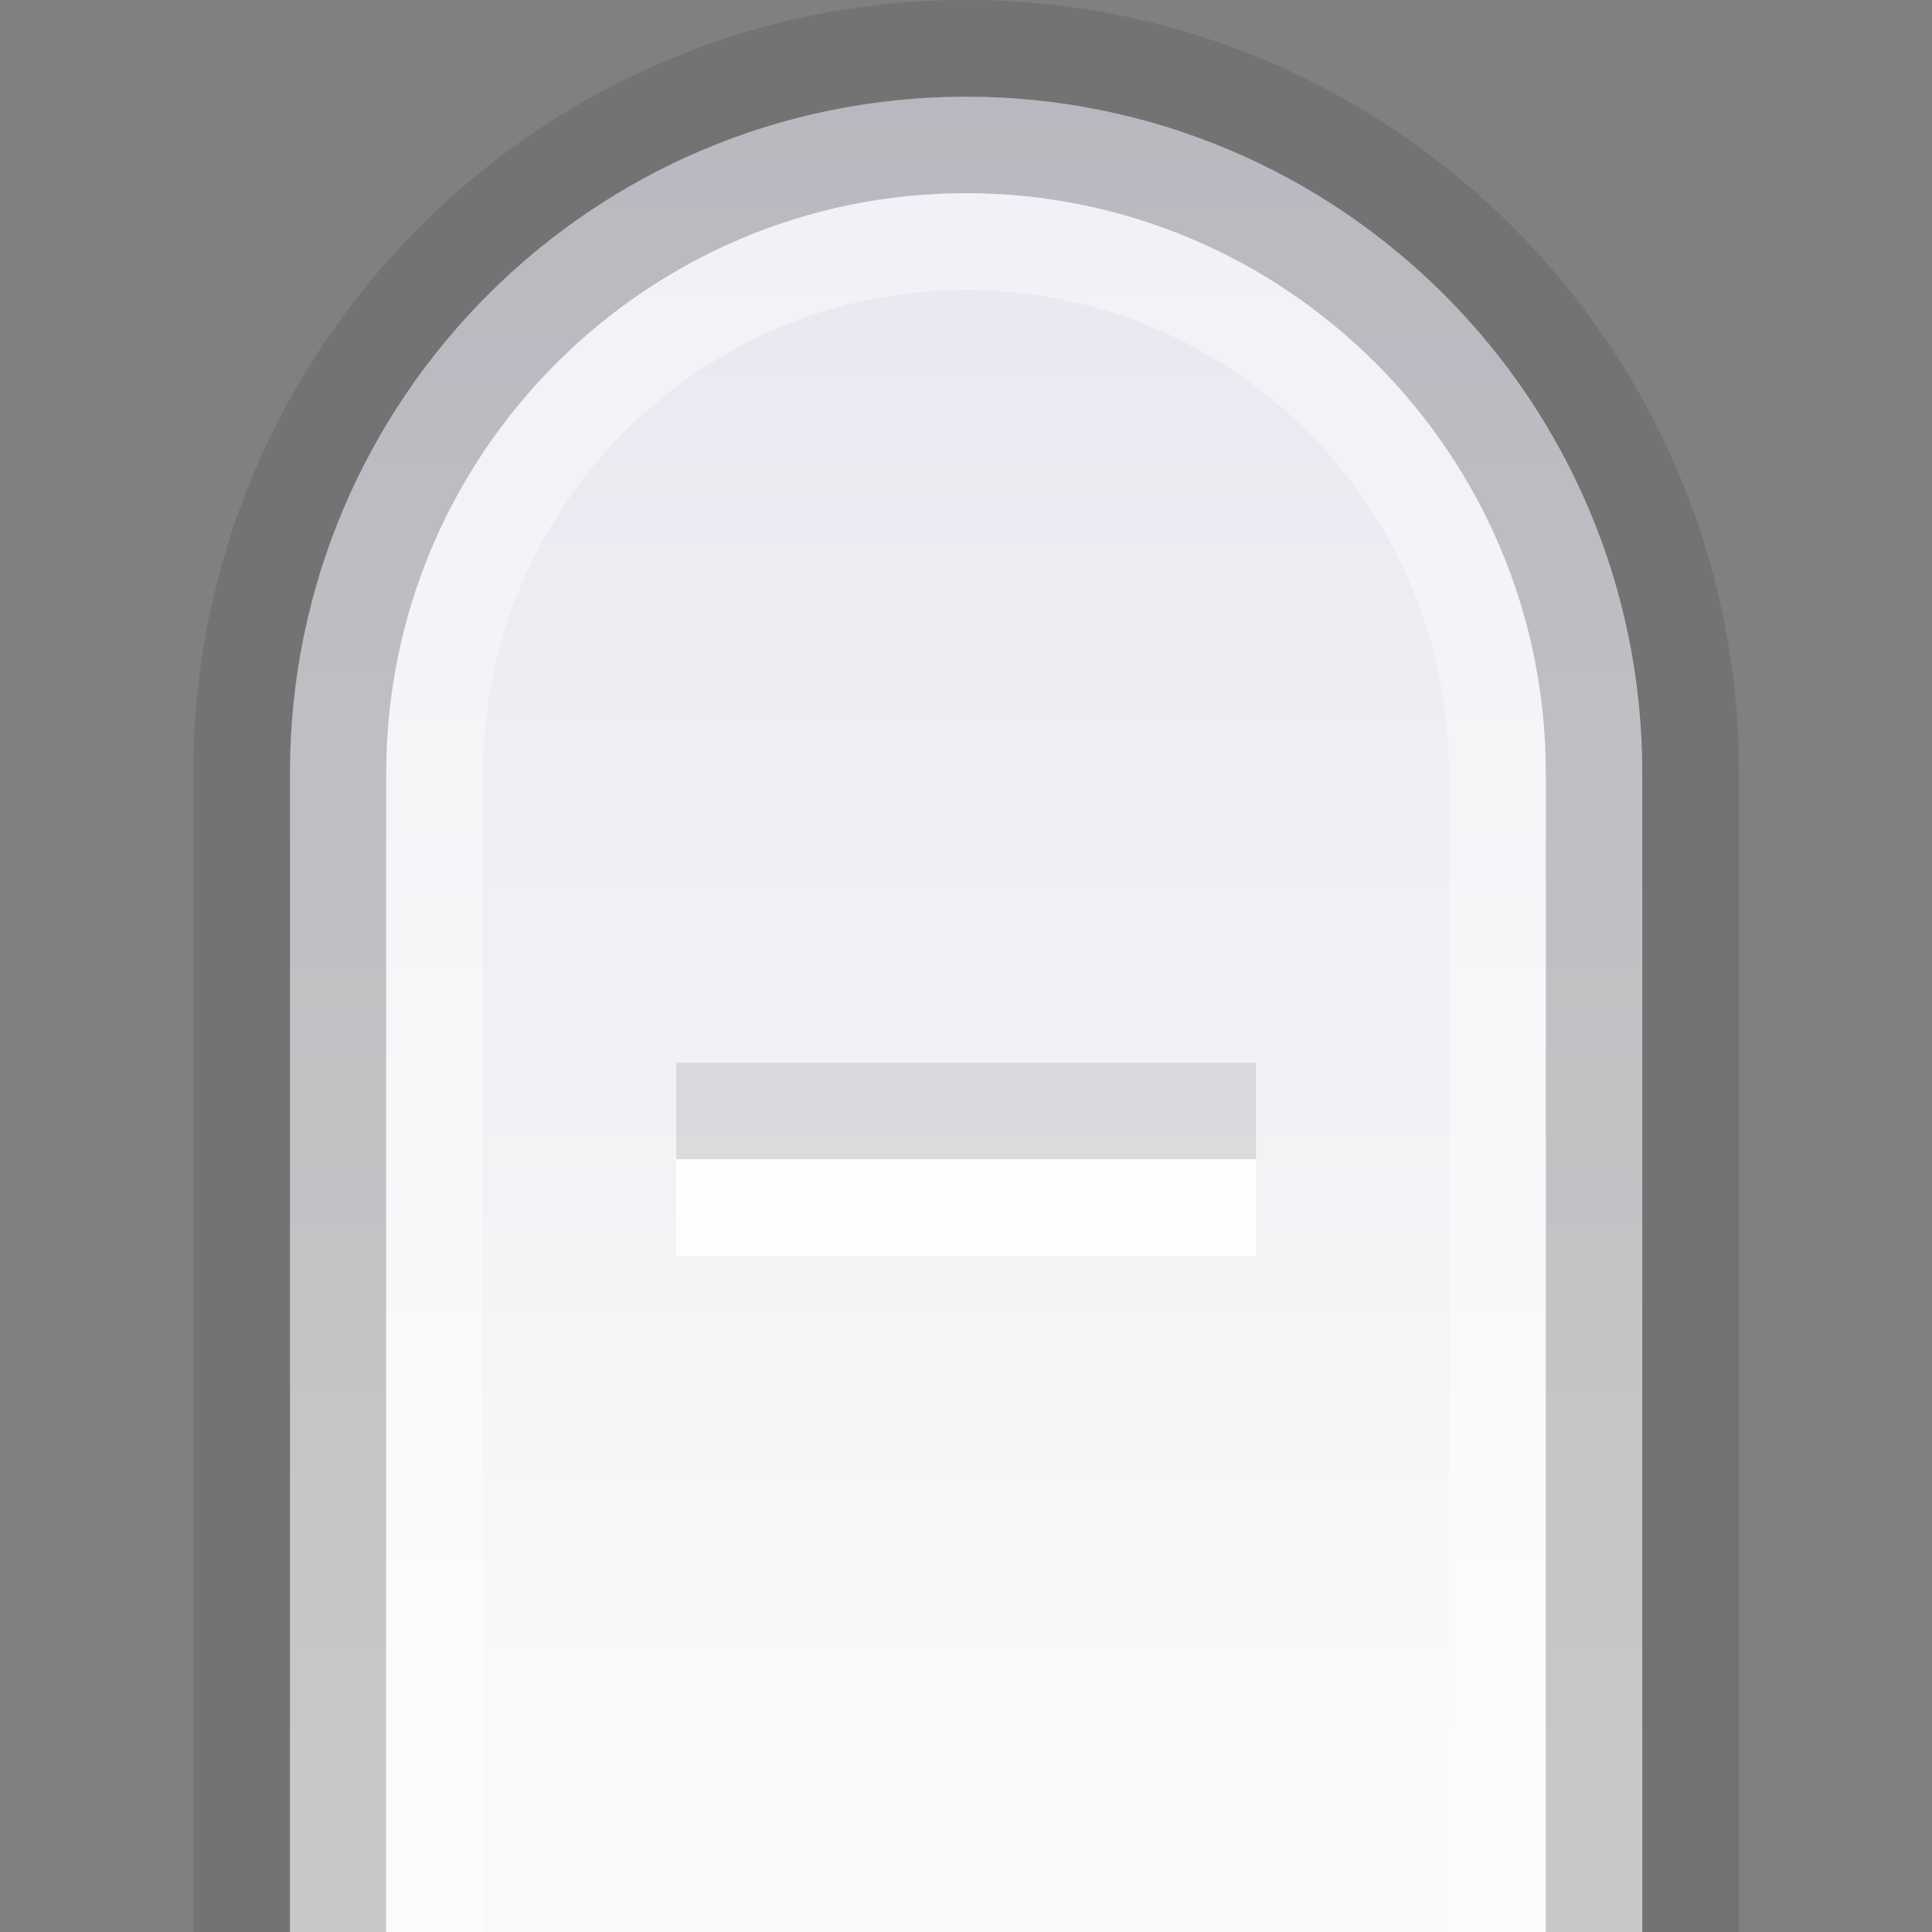 <?xml version="1.0" encoding="UTF-8"?>
<!DOCTYPE svg PUBLIC "-//W3C//DTD SVG 1.1 Tiny//EN" "http://www.w3.org/Graphics/SVG/1.1/DTD/svg11-tiny.dtd">
<svg baseProfile="tiny" height="15px" version="1.1" viewBox="2.5 2.5 15 15" width="15px" x="0px" xmlns="http://www.w3.org/2000/svg" xmlns:xlink="http://www.w3.org/1999/xlink" y="0px">
<rect x="2.5" y="2.5" width="15" height="15" fill="#808080" stroke="none"/>
<g>
<path d="M16.002,8.501c0-3.31-2.693-6.001-6.001-6.001   c-3.308,0-6,2.691-6,6.001V17.5h12.001V8.501z" fill-opacity="0.1" fill-rule="evenodd" stroke-opacity="0.1"/>
<path d="M15.25,8.501c0-2.9-2.35-5.25-5.25-5.25   c-2.9,0-5.249,2.35-5.249,5.25V17.5H15.25V8.501z" fill="url(#SVGID_1_)" fill-rule="evenodd"/>
<path d="M5.499,8.501C5.499,6.02,7.52,4,10,4c2.482,0,4.501,2.02,4.501,4.501V17.5h0.748V8.501   c0-2.9-2.35-5.25-5.25-5.25c-2.9,0-5.249,2.35-5.249,5.25V17.5h0.748V8.501z" fill-opacity="0.2" stroke-opacity="0.2"/>
<rect fill="#FFFFFF" fill-opacity="0.9" fill-rule="evenodd" height="0.751" stroke-opacity="0.9" width="4.501" x="7.75" y="11.5"/>
<rect fill-opacity="0.1" fill-rule="evenodd" height="0.749" stroke-opacity="0.1" width="4.501" x="7.75" y="10.751"/>
<rect fill="none" fill-rule="evenodd" height="15" width="15" x="2.5" y="2.5"/>
<path d="M6.25,8.501c0-2.068,1.682-3.75,3.75-3.75   c2.068,0,3.75,1.682,3.75,3.75V17.5h0.752V8.501C14.502,6.02,12.482,4,10,4C7.52,4,5.499,6.02,5.499,8.501V17.5H6.25V8.501z" fill="#FFFFFF" fill-opacity="0.4" fill-rule="evenodd" stroke-opacity="0.4"/>
<defs>
<linearGradient gradientUnits="userSpaceOnUse" id="SVGID_1_" x1="10" x2="10" y1="3.118" y2="46.87">
<stop offset="0" style="stop-color:#E6E6F0"/>
<stop offset="0.3" style="stop-color:#FAFAFA"/>
<stop offset="0.7" style="stop-color:#FAFAFA"/>
<stop offset="1" style="stop-color:#E6E6F0"/>
</linearGradient>
</defs>
</g>
</svg>
